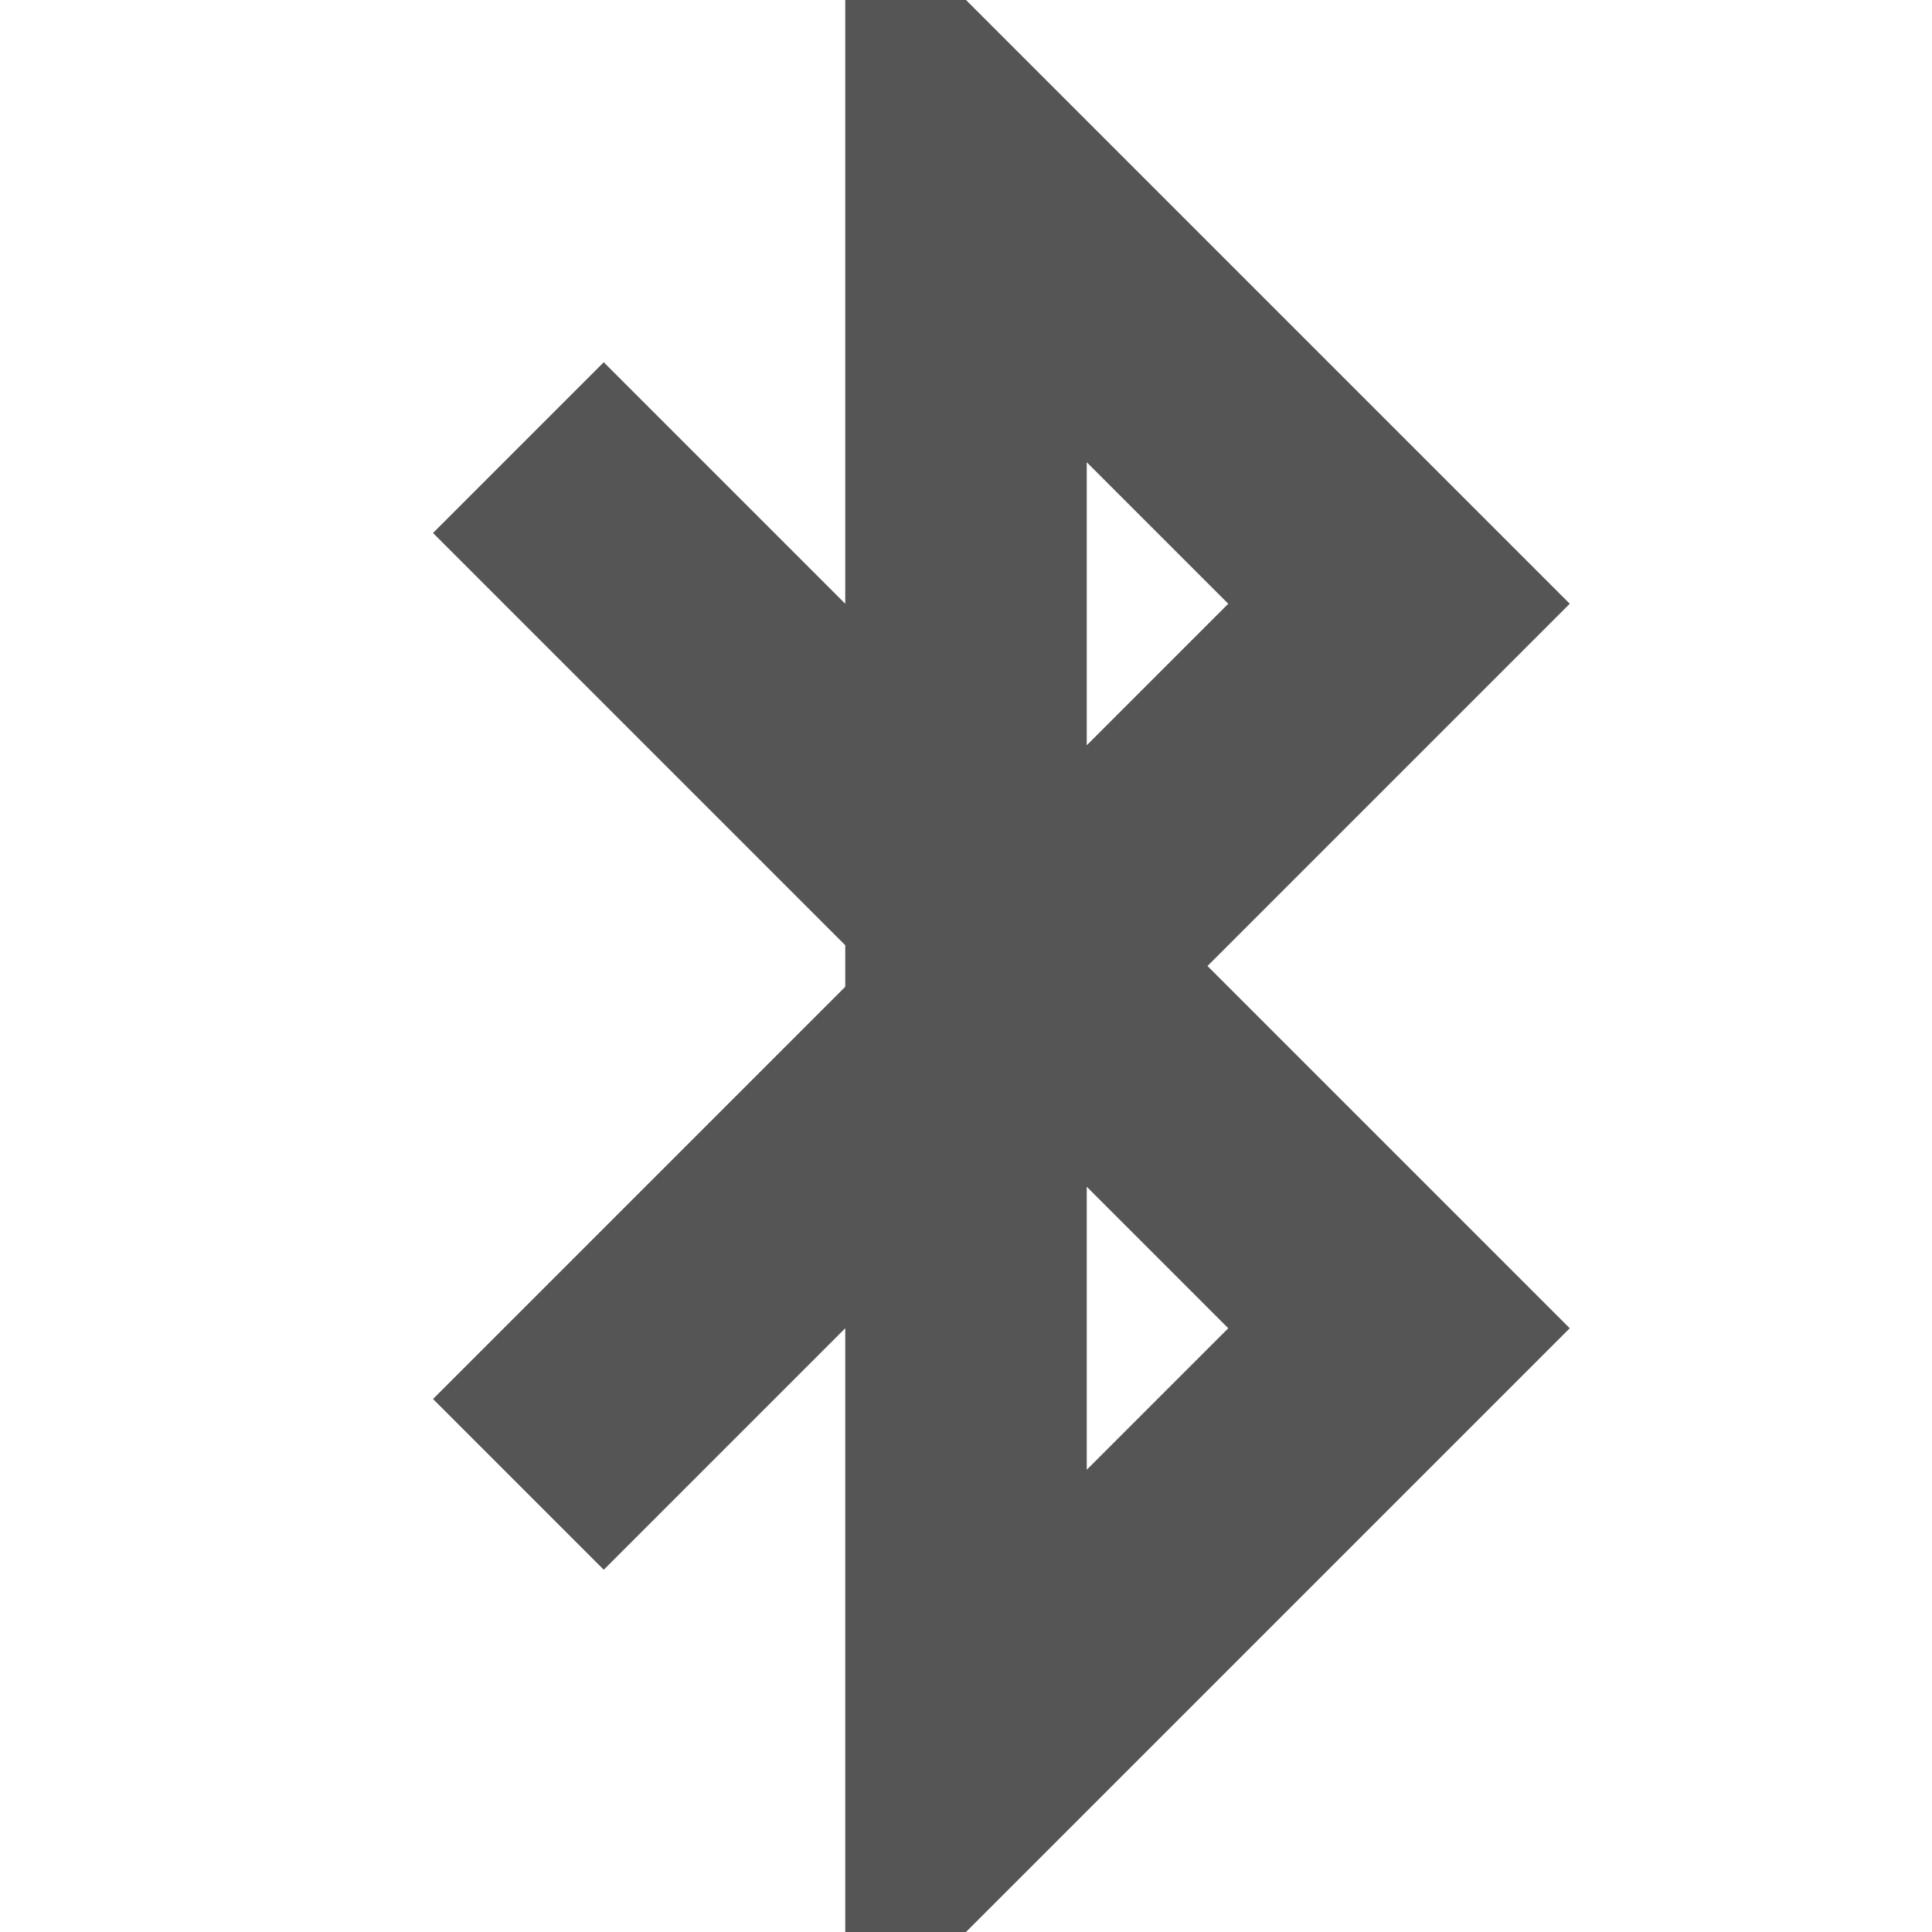 <?xml version="1.0" encoding="UTF-8" standalone="no"?>
<svg
   width="16"
   height="16"
   version="1.1"
   id="svg4"
   sodipodi:docname="bluetooth-active-symbolic.svg"
   inkscape:version="1.1.1 (3bf5ae0d25, 2021-09-20, custom)"
   xmlns:inkscape="http://www.inkscape.org/namespaces/inkscape"
   xmlns:sodipodi="http://sodipodi.sourceforge.net/DTD/sodipodi-0.dtd"
   xmlns="http://www.w3.org/2000/svg"
   xmlns:svg="http://www.w3.org/2000/svg">
  <defs
     id="defs8" />
  <sodipodi:namedview
     id="namedview6"
     pagecolor="#ffffff"
     bordercolor="#666666"
     borderopacity="1.0"
     inkscape:pageshadow="2"
     inkscape:pageopacity="0.0"
     inkscape:pagecheckerboard="0"
     showgrid="false"
     inkscape:zoom="45.4375"
     inkscape:cx="7.9889959"
     inkscape:cy="7.9889959"
     inkscape:window-width="1920"
     inkscape:window-height="1002"
     inkscape:window-x="0"
     inkscape:window-y="0"
     inkscape:window-maximized="1"
     inkscape:current-layer="svg4" />
  <path
     d="M 7,0 V 5 L 5,3 3.586,4.414 7,7.828 v 0.344 l -3.414,3.414 1.414,1.414 L 7,11 v 5 h 1 l 5,-5 -3,-3 3,-3 -5,-5 H 7 Z M 9,3.828 10.172,5 9,6.172 Z m 0,6 L 10.172,11 9,12.172 Z"
     fill="#555555"
     stroke-linecap="square"
     stroke-width="4"
     style="paint-order:fill markers stroke"
     id="path2"
     sodipodi:nodetypes="ccccccccccccccccccccccccc" />
</svg>
